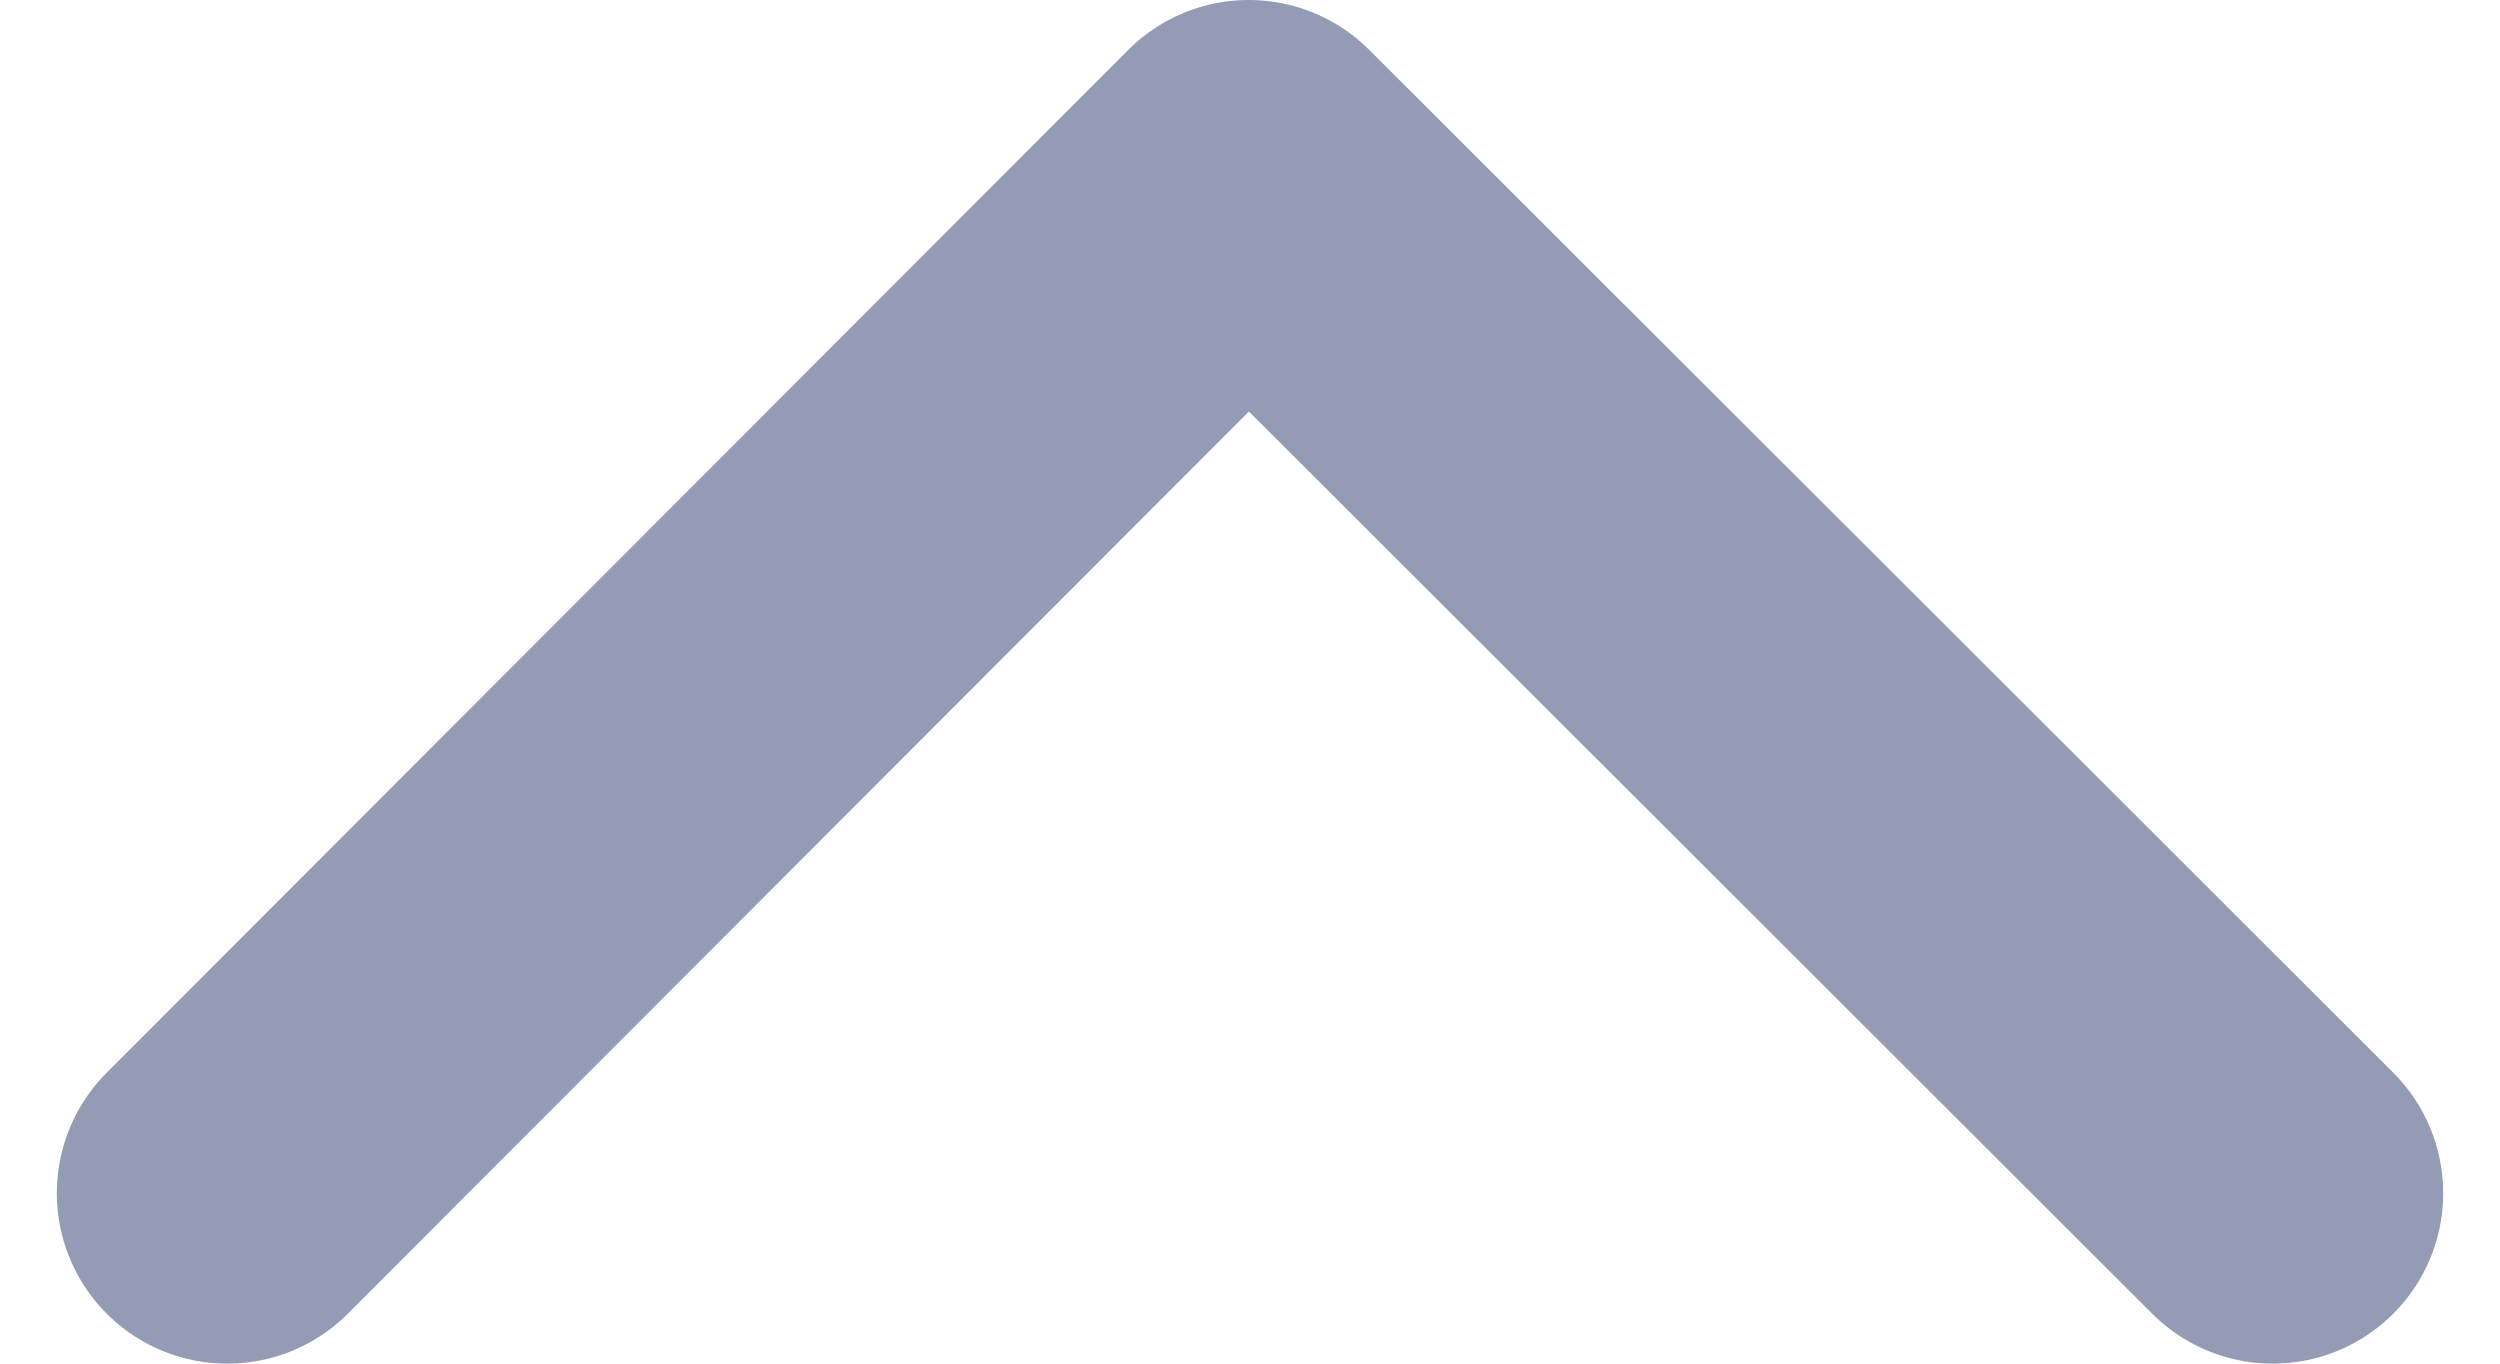 <svg width="22" height="12" viewBox="0 0 22 12" fill="none" xmlns="http://www.w3.org/2000/svg">
<path d="M20 10.5L10.989 1.5L2 10.5" stroke="#949BB5" stroke-width="3" stroke-linecap="round" stroke-linejoin="round"/>
</svg>
